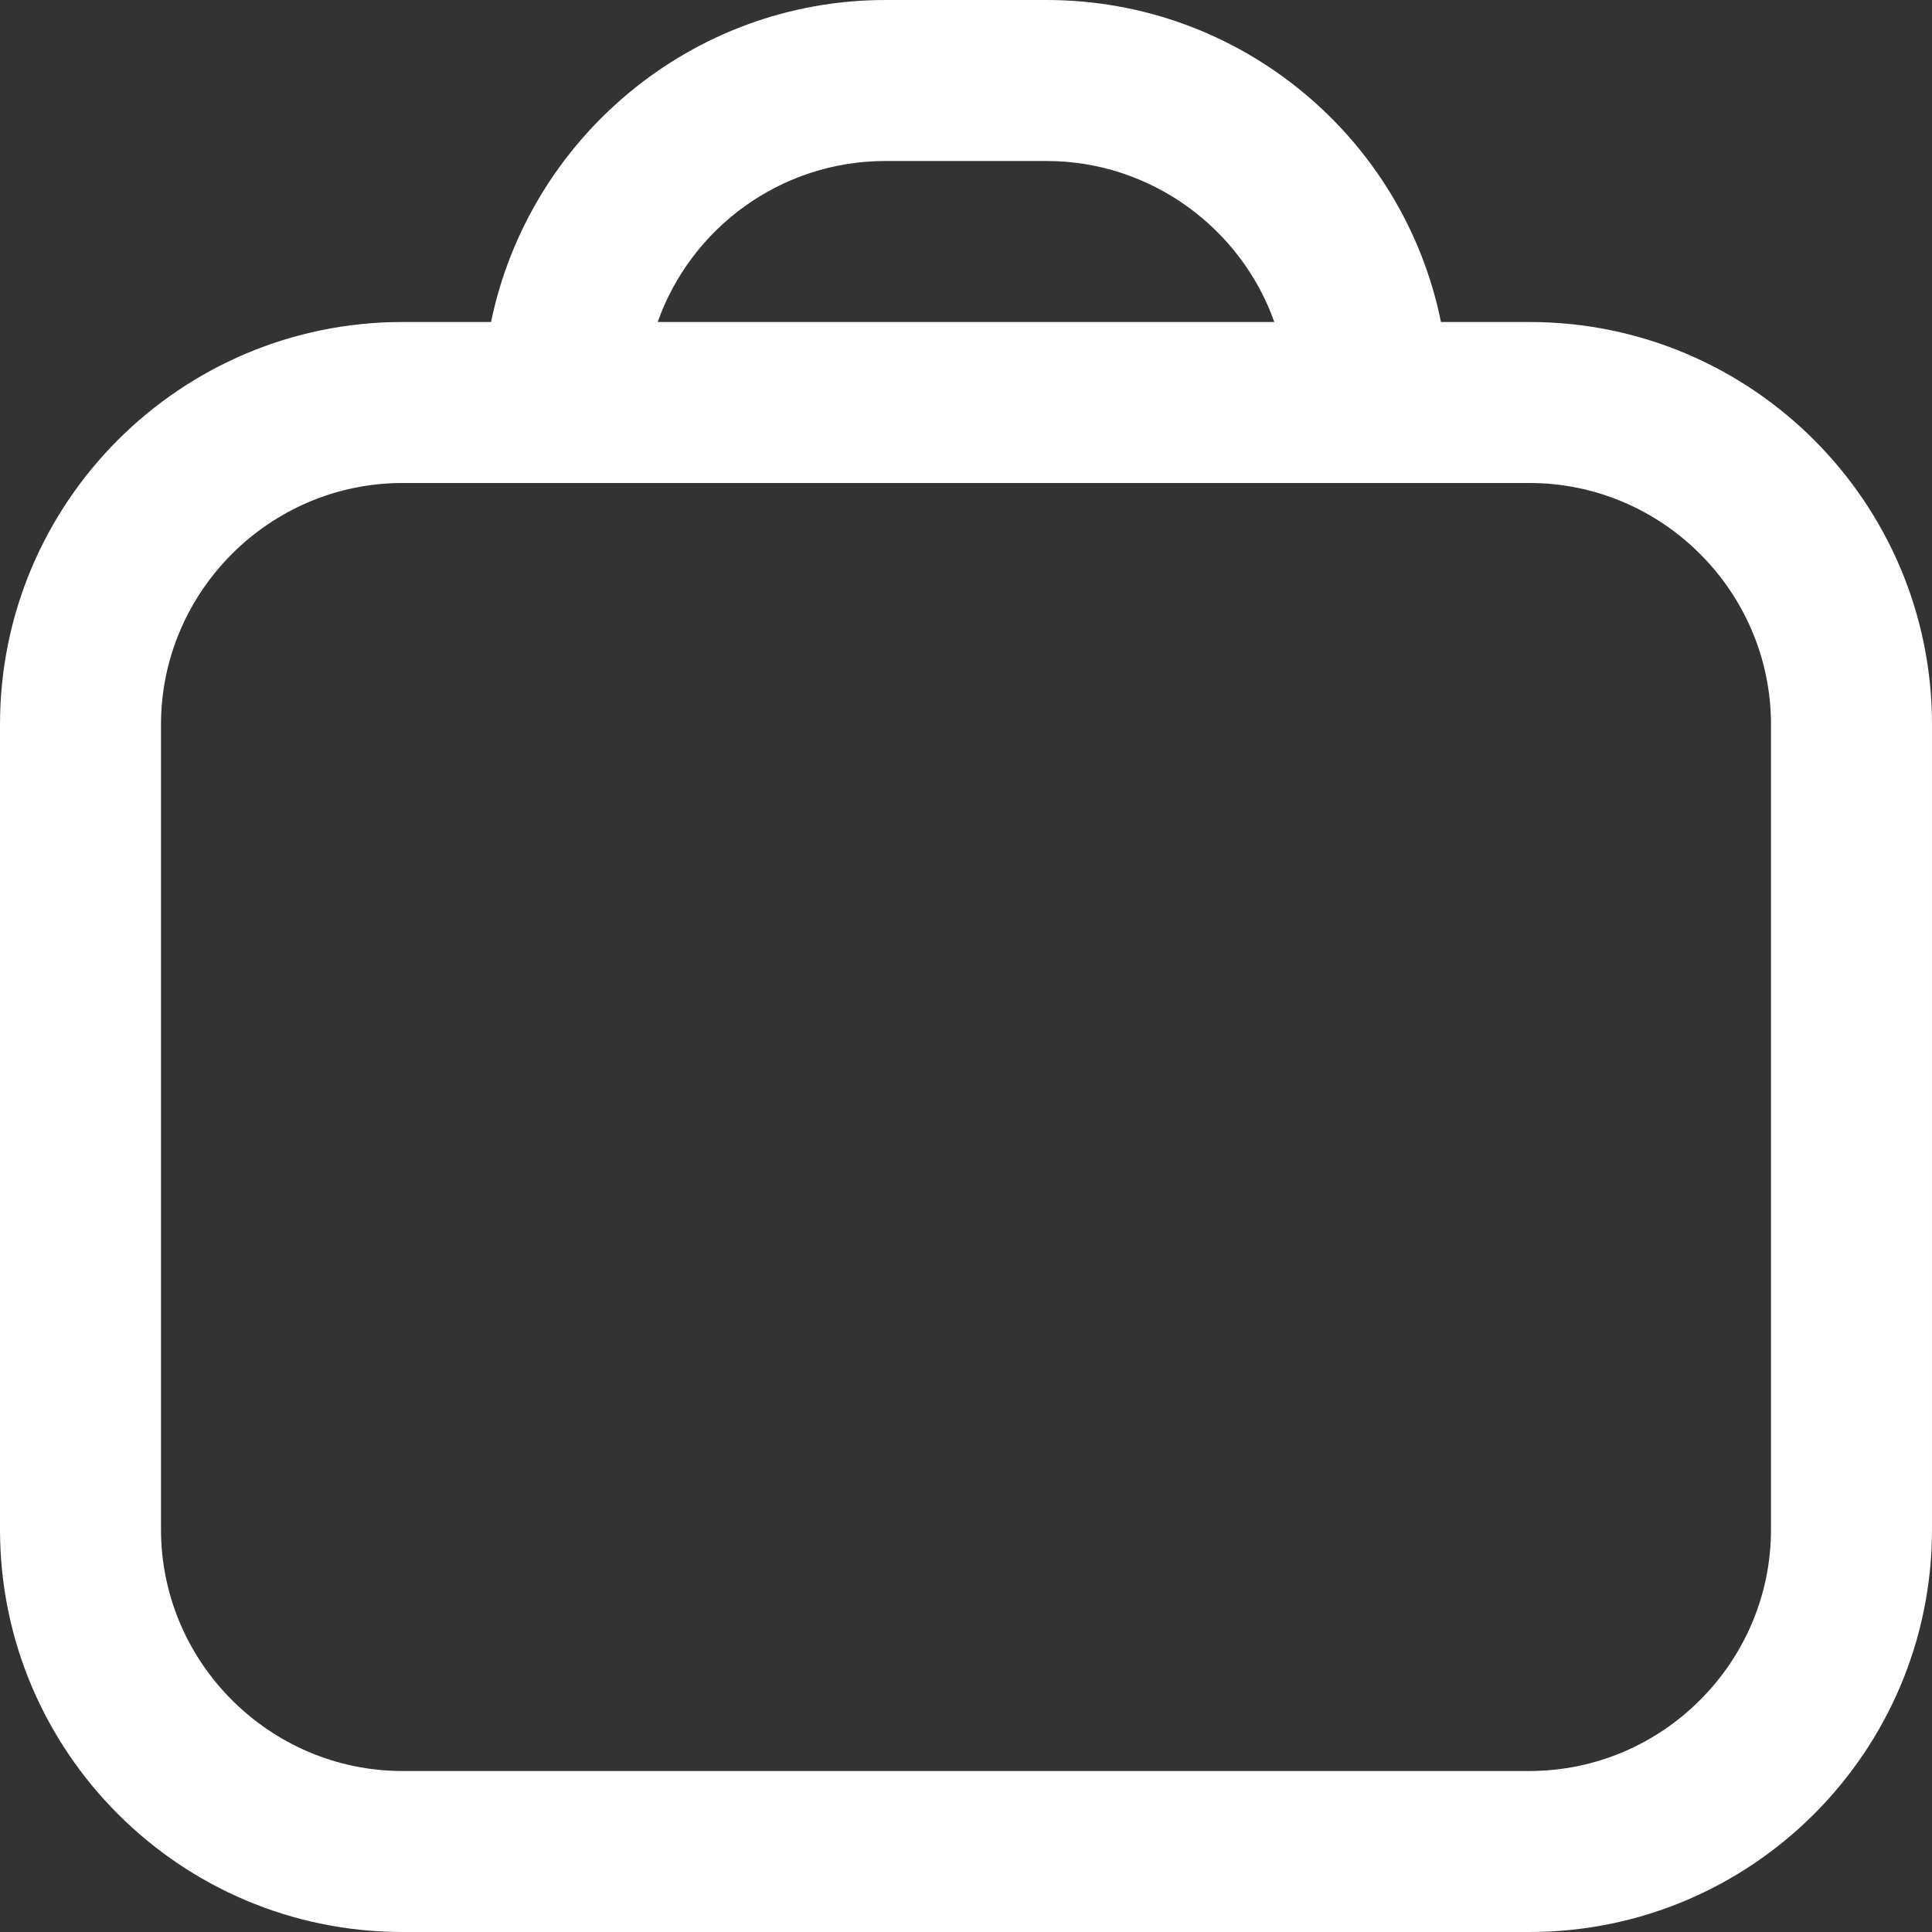 <?xml version="1.0" encoding="UTF-8"?>
<svg xmlns="http://www.w3.org/2000/svg" id="Layer_1" data-name="Layer 1" viewBox="0 0 24 24" width="512" height="512"><rect x="0" y="0" width="24" height="24" fill="#333333" stroke="none"/><path d="M19,4h-1.1c-.46-2.28-2.48-4-4.9-4h-2c-2.41,0-4.43,1.72-4.9,4h-1.1C2.24,4,0,6.24,0,9v10c0,2.76,2.24,5,5,5h14c2.76,0,5-2.24,5-5V9c0-2.76-2.24-5-5-5ZM11,2h2c1.3,0,2.42,.84,2.83,2h-7.66c.41-1.16,1.52-2,2.83-2Zm11,17c0,1.65-1.35,3-3,3H5c-1.65,0-3-1.35-3-3V9c0-1.65,1.35-3,3-3h14c1.65,0,3,1.35,3,3v10Z" fill="white"/></svg>
